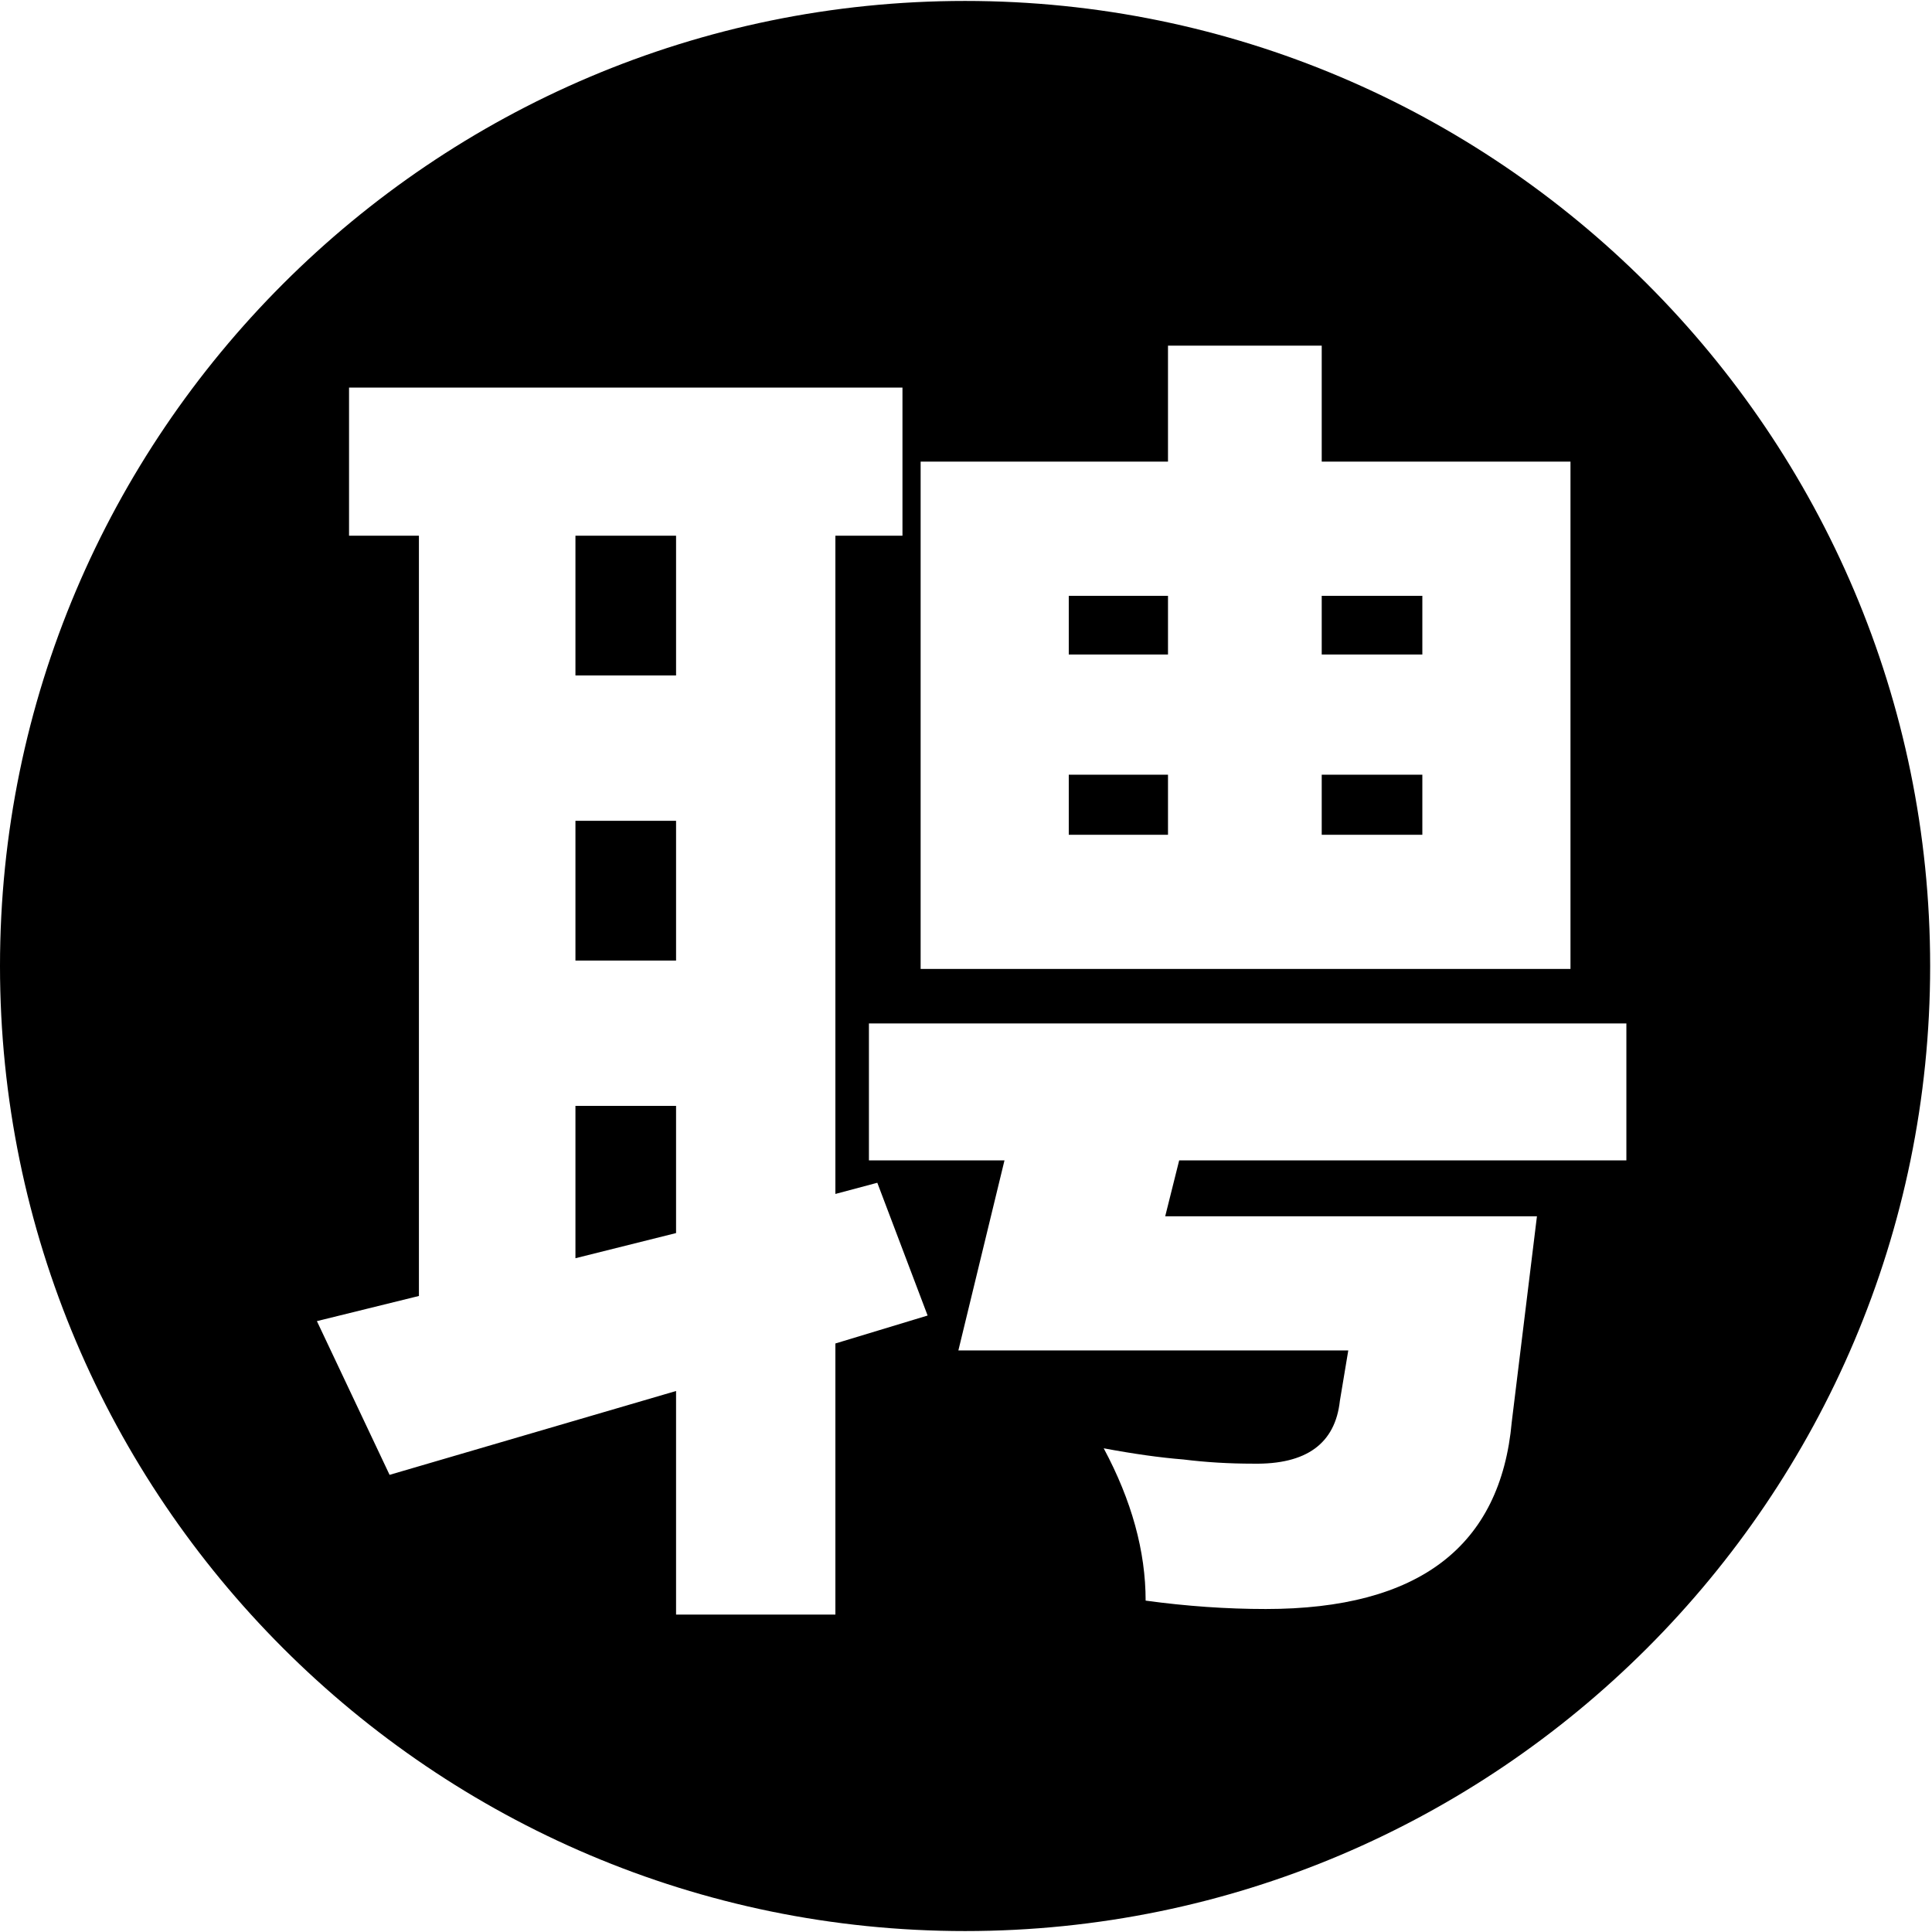 <svg t="1575705525654" class="icon" viewBox="0 0 1025 1024" version="1.1" xmlns="http://www.w3.org/2000/svg" p-id="7672" width="64" height="64"><path d="M701.224 315.597h53.383v31.14h-53.383v-31.14zM305.295 667.04l53.383-13.347v-67.47h-53.383zM567.023 410.501h52.643v31.882h-52.643v-31.882zM567.023 315.597h52.643v31.14h-52.643v-31.14zM701.224 410.501h53.383v31.882h-53.383v-31.882z" p-id="7673"></path><path d="M512.007 0C229.683 0 0 229.683 0 511.993 0 794.317 229.683 1024 512.007 1024c282.325 0 512.013-229.683 512.013-512.007C1024.015 229.683 794.332 0 512.007 0zM488.43 244.419h131.236v-61.54h81.558v61.54H833.2V513.56H488.43V244.419z m-45.227 467.848v143.84h-84.525v-118.63l-151.995 44.486-38.555-81.558 54.125-13.346V283.715h-37.071v-78.593h293.61v78.593h-35.589v349.217l22.243-5.93 26.692 70.436-48.935 14.83z m419.655-97.129h-237.26l-7.416 29.658h197.223l-13.346 108.99c-5.93 66.232-49.434 99.354-130.493 99.354-20.76 0-42.019-1.482-63.763-4.449 0-26.205-7.415-53.141-22.244-80.816 15.813 2.965 29.901 4.946 42.262 5.93 11.863 1.483 24.212 2.224 37.071 2.224 28.175 0.499 43.49-10.624 45.97-33.364l4.448-26.691H508.45l24.467-100.837h-71.92v-72.66h401.86v72.661z" p-id="7674"></path><path d="M305.295 283.715h53.383v74.144h-53.383v-74.144zM305.295 434.969h53.383v74.144h-53.383V434.97z" p-id="7675"></path></svg>
